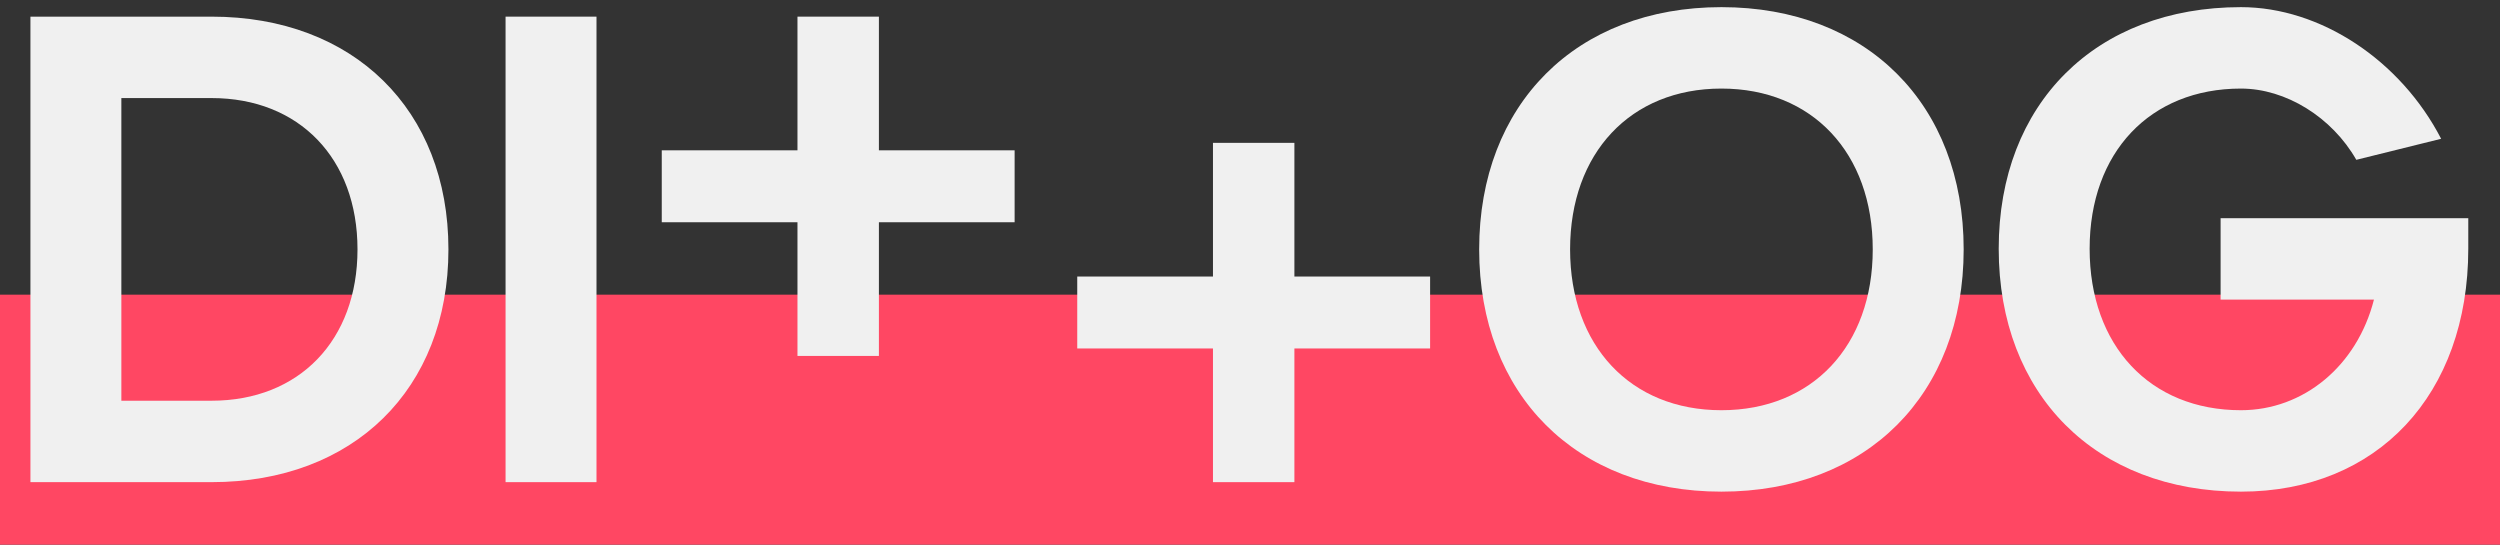 <svg width="280" height="61" viewBox="0 0 280 61" fill="none" xmlns="http://www.w3.org/2000/svg">
<rect x="0" y="0" width="280" height="61" fill="#333333" stroke="none"/>
<rect y="33" width="280" height="28" fill="#FF4763"/>
<path d="M3.408 54H23.7C39.584 54 50.224 43.588 50.224 27.932C50.224 12.276 39.584 1.864 23.7 1.864H3.408V54ZM13.592 44.88V10.984H23.7C33.504 10.984 40.04 17.748 40.04 27.932C40.04 38.116 33.504 44.88 23.7 44.88H13.592Z" fill="#F0F0F0"/>
<path d="M56.623 54H66.807V1.864H56.623V54Z" fill="#F0F0F0"/>
<path d="M89.317 39.864H98.437V24.892H113.637V16.836H98.437V1.864H89.317V16.836H74.117V24.892H89.317V39.864Z" fill="#F0F0F0"/>
<path d="M135.852 54H144.972V39.028H160.172V30.972H144.972V16H135.852V30.972H120.652V39.028H135.852V54Z" fill="#F0F0F0"/>
<path d="M192.799 55.064C209.063 55.064 219.931 44.196 219.931 27.932C219.931 11.668 209.063 0.8 192.799 0.8C176.535 0.8 165.667 11.668 165.667 27.932C165.667 44.196 176.535 55.064 192.799 55.064ZM192.799 45.944C182.615 45.944 175.851 38.724 175.851 27.932C175.851 17.14 182.615 9.92 192.799 9.92C202.983 9.92 209.747 17.14 209.747 27.932C209.747 38.724 202.983 45.944 192.799 45.944Z" fill="#F0F0F0"/>
<path d="M250.987 55.064C266.263 55.064 276.447 44.196 276.447 27.856V24.436H248.707V33.556H265.883C263.983 41.004 257.979 45.944 250.987 45.944C240.803 45.944 234.039 38.724 234.039 27.856C234.039 17.064 240.803 9.92 250.987 9.92C256.003 9.92 261.171 13.112 263.907 17.9L273.407 15.544C268.847 6.728 259.879 0.8 250.987 0.8C234.723 0.8 223.855 11.592 223.855 27.856C223.855 44.196 234.723 55.064 250.987 55.064Z" fill="#F0F0F0"/>
</svg>
